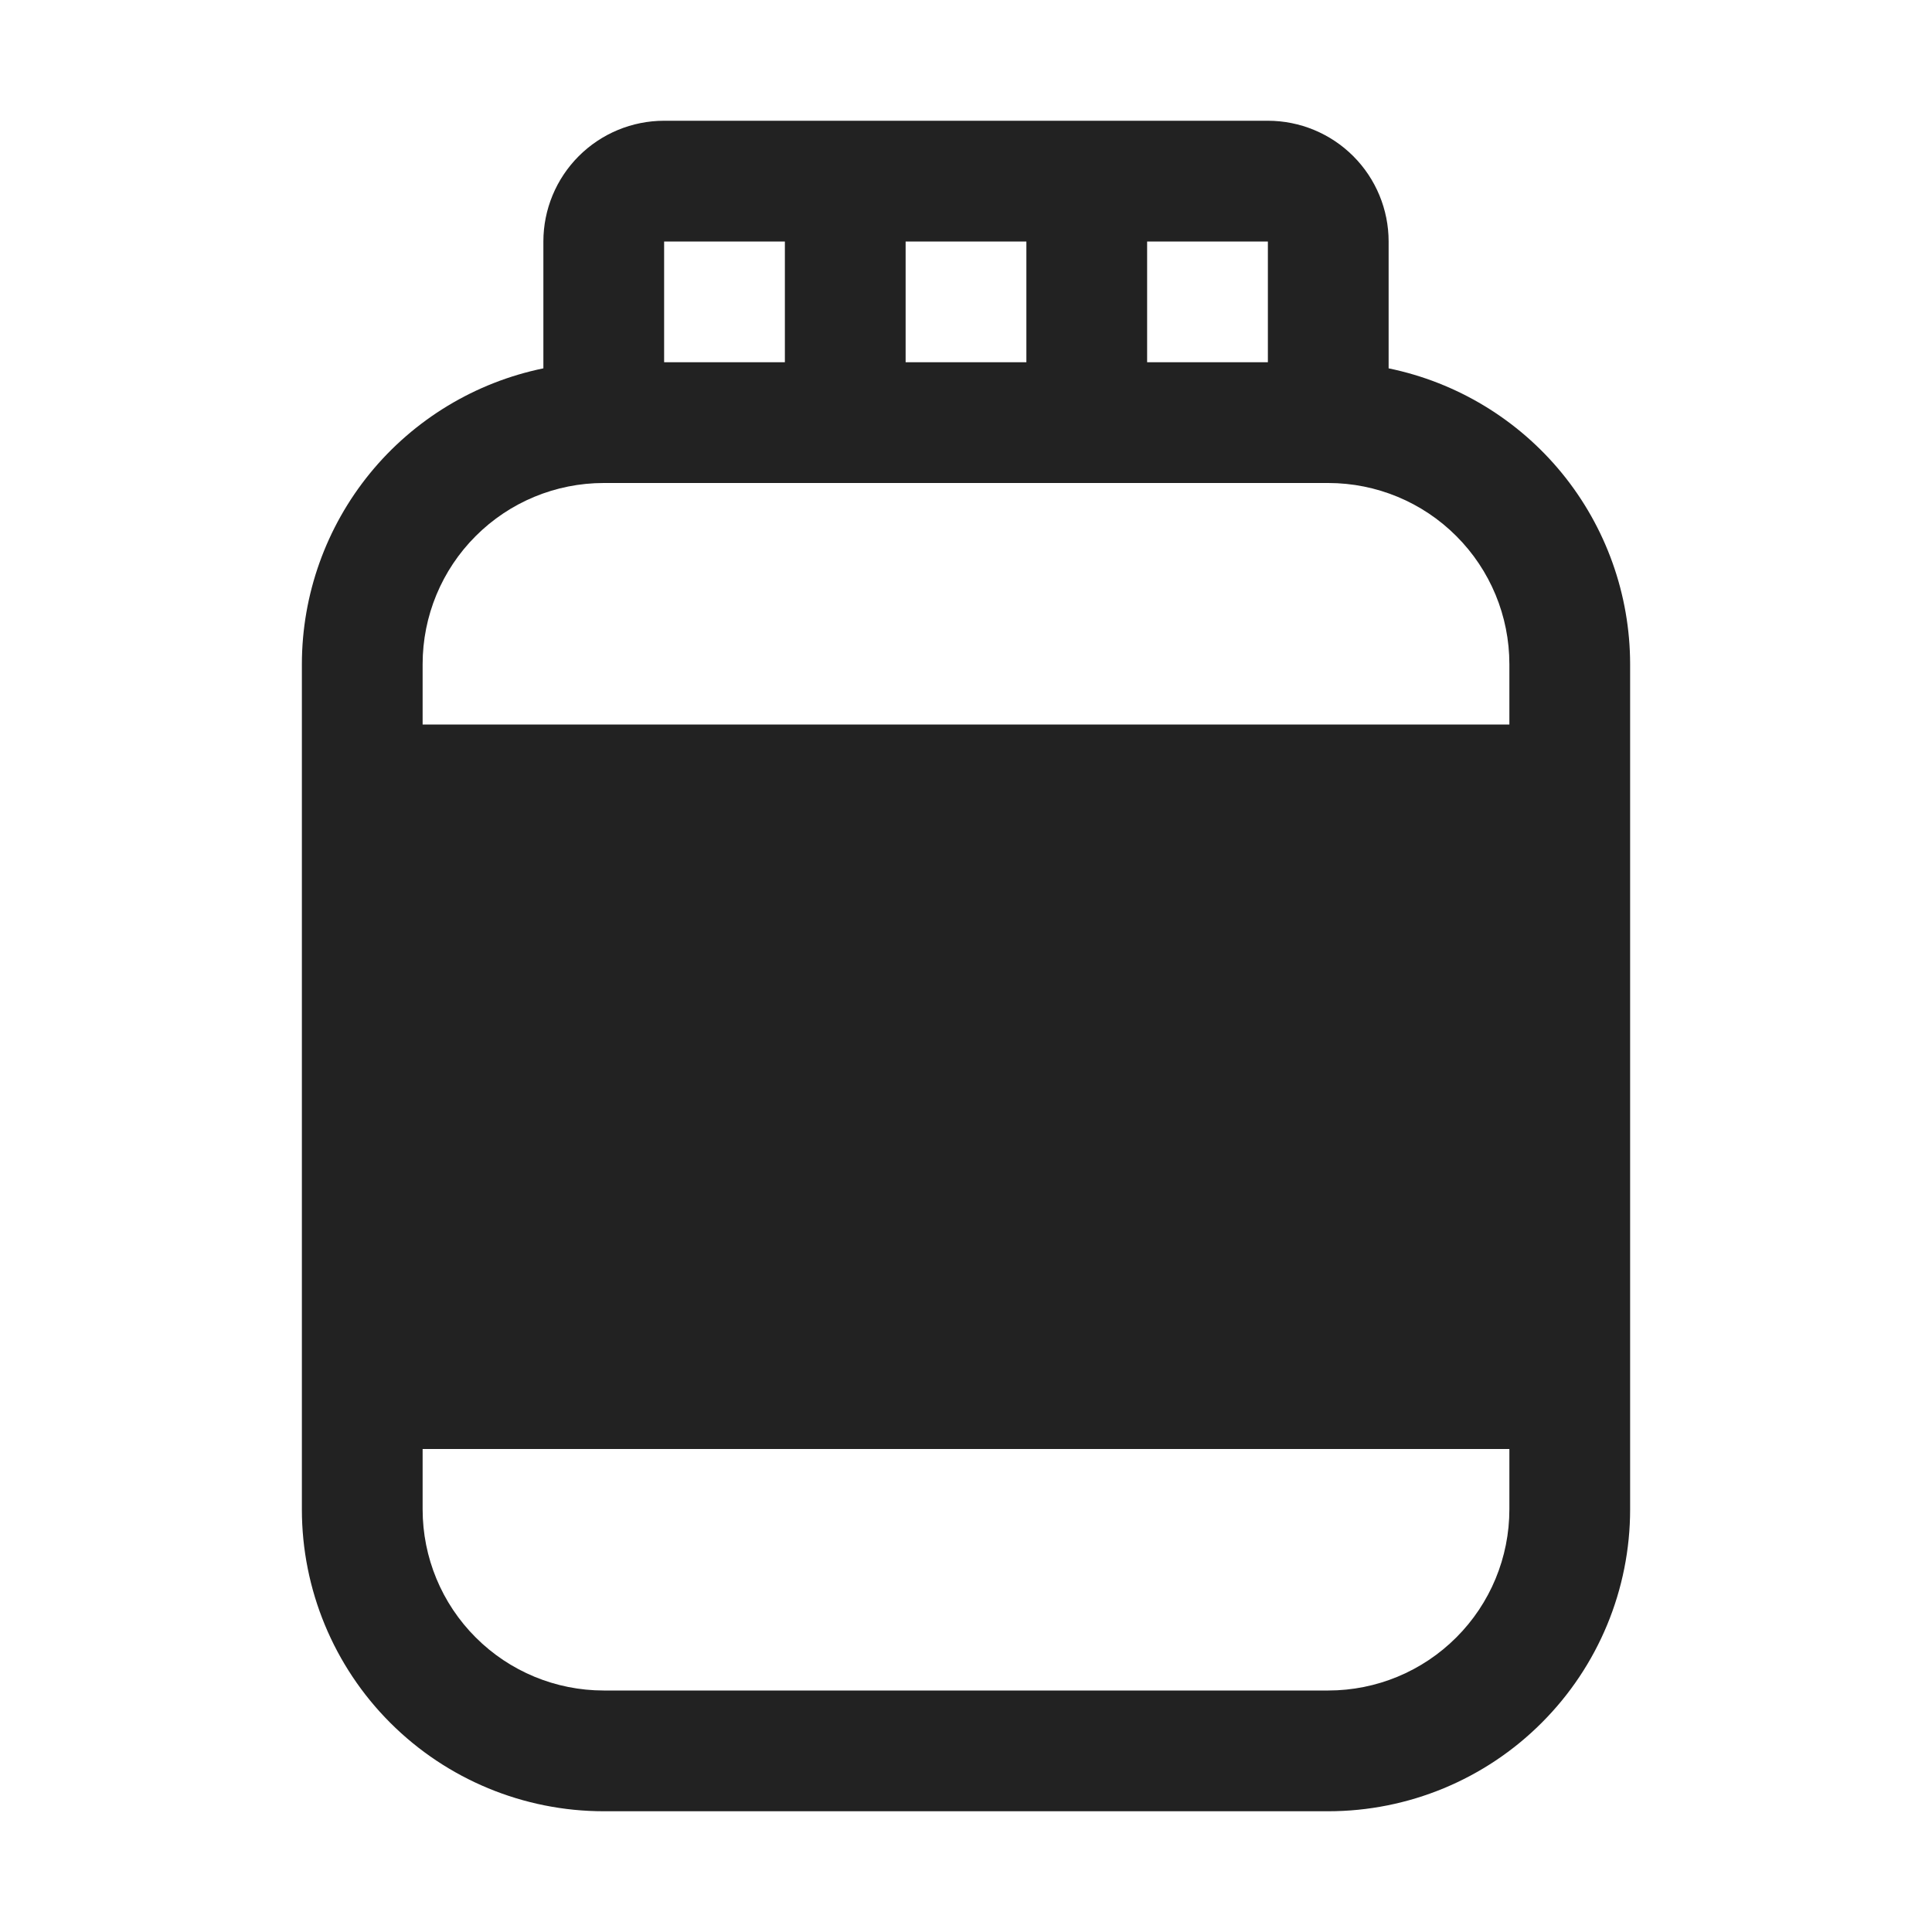 <svg width="32" height="32" viewBox="0 0 32 32" fill="none" xmlns="http://www.w3.org/2000/svg">
<path d="M23 6.101V4C23 3.47 22.789 2.961 22.414 2.586C22.039 2.211 21.53 2 21 2H11C10.47 2 9.961 2.211 9.586 2.586C9.211 2.961 9 3.47 9 4V6.101C7.871 6.333 6.857 6.947 6.128 7.839C5.4 8.731 5.001 9.848 5 11V25C5 26.326 5.527 27.598 6.464 28.535C7.402 29.473 8.674 30 10 30H22C23.326 30 24.598 29.473 25.535 28.535C26.473 27.598 27 26.326 27 25V11C26.999 9.848 26.6 8.731 25.872 7.839C25.143 6.947 24.129 6.333 23 6.101ZM21 6H19V4H21V6ZM15 6V4H17V6H15ZM13 4V6H11V4H13ZM10 8H22C22.796 8 23.559 8.316 24.121 8.879C24.684 9.441 25 10.204 25 11V12H7V11C7 10.204 7.316 9.441 7.879 8.879C8.441 8.316 9.204 8 10 8ZM22 28H10C9.204 28 8.441 27.684 7.879 27.121C7.316 26.559 7 25.796 7 25V24H25V25C25 25.796 24.684 26.559 24.121 27.121C23.559 27.684 22.796 28 22 28Z" fill="#222222"/>
</svg>
